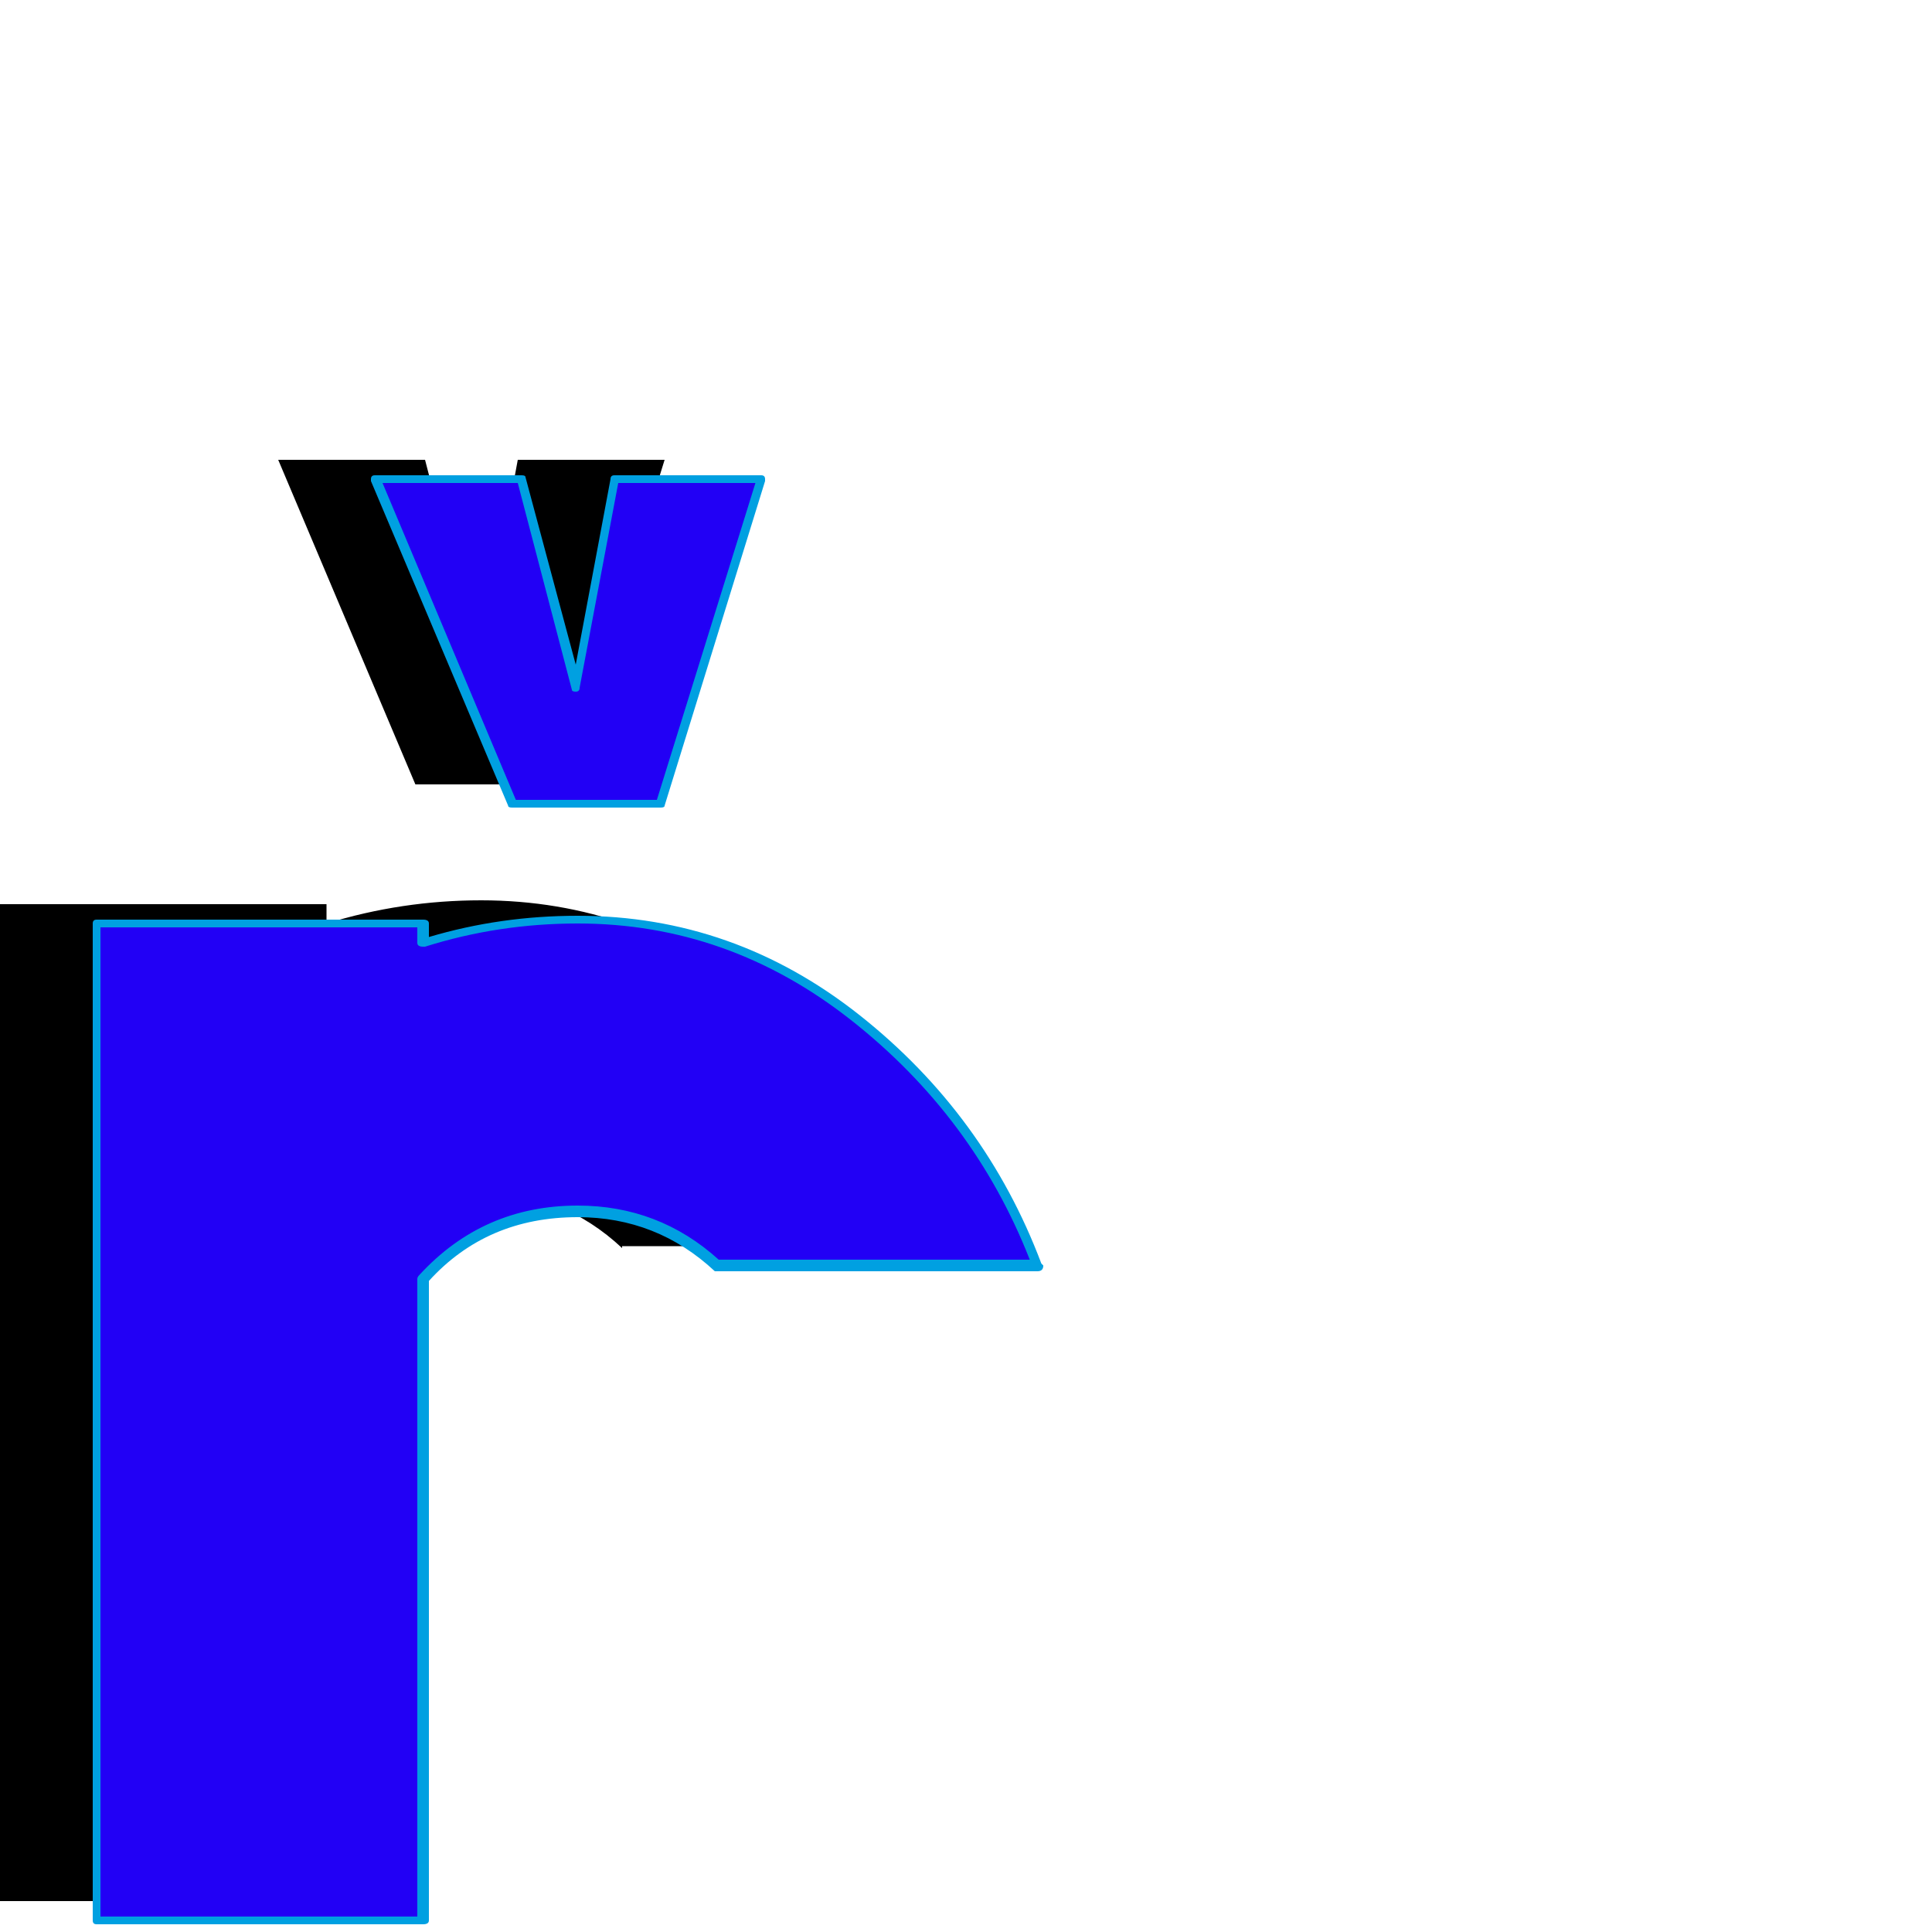 <svg xmlns="http://www.w3.org/2000/svg" viewBox="0 -1000 1000 1000">
	<path fill="#000000" d="M144 -762H220L248 -654L268 -762H344L292 -594H291H216H215ZM0 -532H169V-522Q208 -534 249 -534Q329 -534 393.5 -483Q458 -432 487 -355H322V-354Q291 -383 249 -383Q201 -383 169 -348V-16H0Z"/>
	<path fill="#2200f5" d="M194 -752H270L298 -644L318 -752H394L342 -584H341H266H265ZM50 -522H219V-512Q258 -524 299 -524Q379 -524 443.5 -473Q508 -422 537 -345H372V-344Q341 -373 299 -373Q251 -373 219 -338V-6H50Z"/>
	<path fill="#00a0e1" d="M296 -643L268 -750H198L267 -586H340L391 -750H320L300 -644Q300 -642 298 -642Q296 -642 296 -643ZM194 -754H270Q272 -754 272 -753L298 -656L316 -752Q316 -754 318 -754H394Q396 -754 396 -752Q396 -752 396 -751L344 -583Q344 -582 342 -582H265Q263 -582 263 -583L192 -751Q192 -751 192 -752Q192 -754 194 -754ZM216 -520H52V-8H216V-338Q216 -339 217 -340Q250 -376 299 -376Q341 -376 372 -348H533Q504 -422 440.5 -472Q377 -522 299 -522Q258 -522 220 -510Q219 -510 219 -510Q216 -510 216 -512ZM50 -524H219Q222 -524 222 -522V-515Q259 -526 299 -526Q380 -526 445 -474.5Q510 -423 539 -346Q540 -345 540 -345Q540 -342 537 -342H374Q373 -342 372 -342Q371 -342 370 -342Q340 -370 299 -370Q252 -370 222 -337V-6Q222 -4 219 -4H50Q48 -4 48 -6V-522Q48 -524 50 -524Z"/>
</svg>